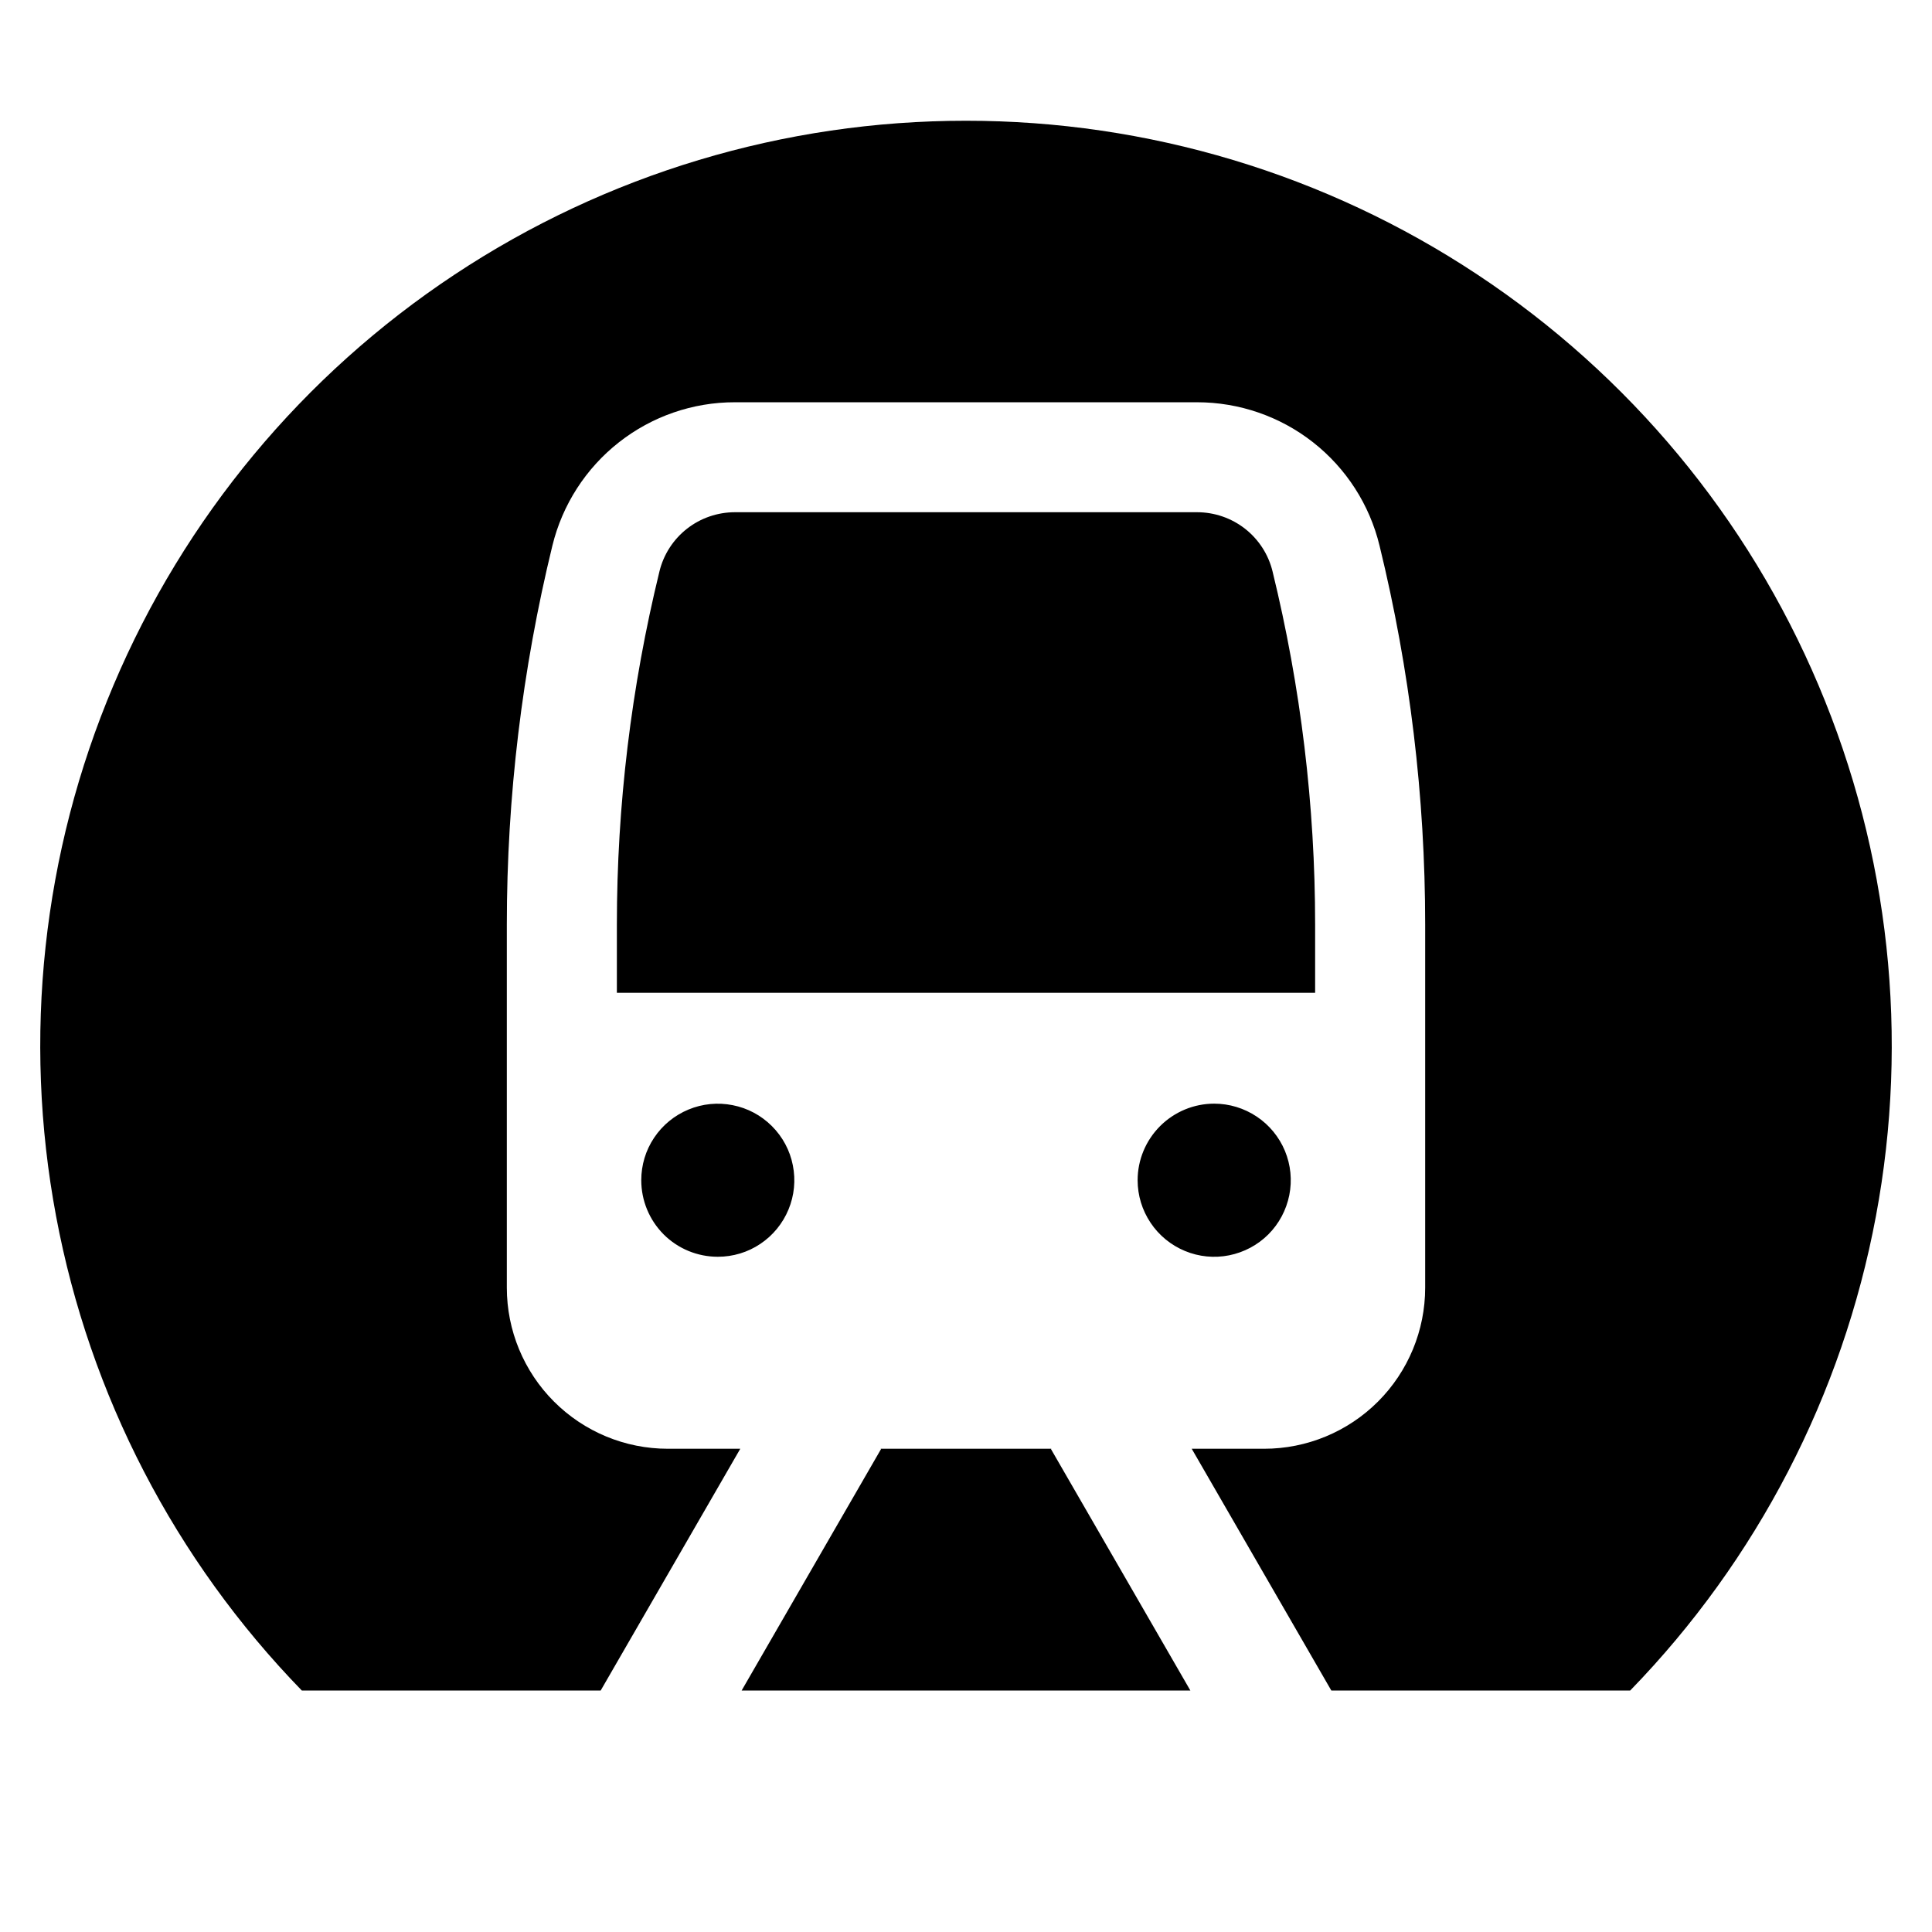 <svg width="24" height="24" viewBox="0 0 24 24" fill="none" xmlns="http://www.w3.org/2000/svg">
<path d="M13.062 17.997H10.938L10.945 18L9.213 21H14.787L13.055 18L13.062 17.997ZM16.337 11.485C16.337 10.007 16.159 8.534 15.808 7.098C15.757 6.888 15.636 6.701 15.466 6.568C15.296 6.435 15.086 6.363 14.87 6.363H9.13C8.914 6.363 8.704 6.435 8.534 6.568C8.364 6.701 8.243 6.888 8.192 7.098C7.841 8.534 7.663 10.007 7.663 11.485V12.333H16.337L16.337 11.485ZM12 1.5C9.741 1.499 7.531 2.163 5.647 3.411C3.763 4.658 2.289 6.433 1.409 8.514C0.528 10.595 0.28 12.889 0.697 15.11C1.113 17.331 2.174 19.379 3.749 21H7.462L9.196 17.997H8.296C7.765 17.997 7.257 17.786 6.882 17.411C6.507 17.036 6.296 16.527 6.296 15.996V11.485C6.296 9.899 6.486 8.319 6.862 6.778C6.986 6.27 7.277 5.818 7.688 5.495C8.099 5.172 8.607 4.996 9.13 4.997H14.87C15.393 4.997 15.901 5.172 16.312 5.495C16.723 5.818 17.014 6.27 17.137 6.778C17.514 8.319 17.704 9.899 17.704 11.485V15.996C17.704 16.527 17.493 17.036 17.118 17.411C16.743 17.786 16.234 17.997 15.704 17.997H14.804L16.538 21H20.251C21.826 19.379 22.887 17.331 23.303 15.11C23.72 12.889 23.472 10.595 22.591 8.514C21.711 6.433 20.237 4.658 18.353 3.411C16.469 2.163 14.259 1.499 12 1.5ZM14.132 14.661C14.132 14.85 14.188 15.033 14.293 15.19C14.397 15.346 14.546 15.468 14.72 15.54C14.893 15.612 15.085 15.631 15.269 15.594C15.453 15.557 15.623 15.467 15.756 15.334C15.889 15.201 15.979 15.031 16.016 14.847C16.053 14.662 16.034 14.471 15.962 14.297C15.89 14.124 15.768 13.975 15.612 13.871C15.455 13.766 15.271 13.71 15.083 13.71C14.831 13.71 14.589 13.811 14.411 13.989C14.233 14.167 14.132 14.409 14.132 14.661ZM8.917 15.612C9.105 15.612 9.289 15.557 9.445 15.452C9.601 15.348 9.723 15.199 9.795 15.025C9.867 14.852 9.886 14.66 9.849 14.476C9.813 14.291 9.722 14.122 9.589 13.989C9.456 13.856 9.287 13.765 9.102 13.729C8.918 13.692 8.726 13.711 8.553 13.783C8.379 13.855 8.23 13.977 8.126 14.133C8.021 14.289 7.966 14.473 7.966 14.661C7.966 14.914 8.066 15.155 8.244 15.334C8.422 15.512 8.664 15.612 8.917 15.612Z" fill="black"/>
</svg>
